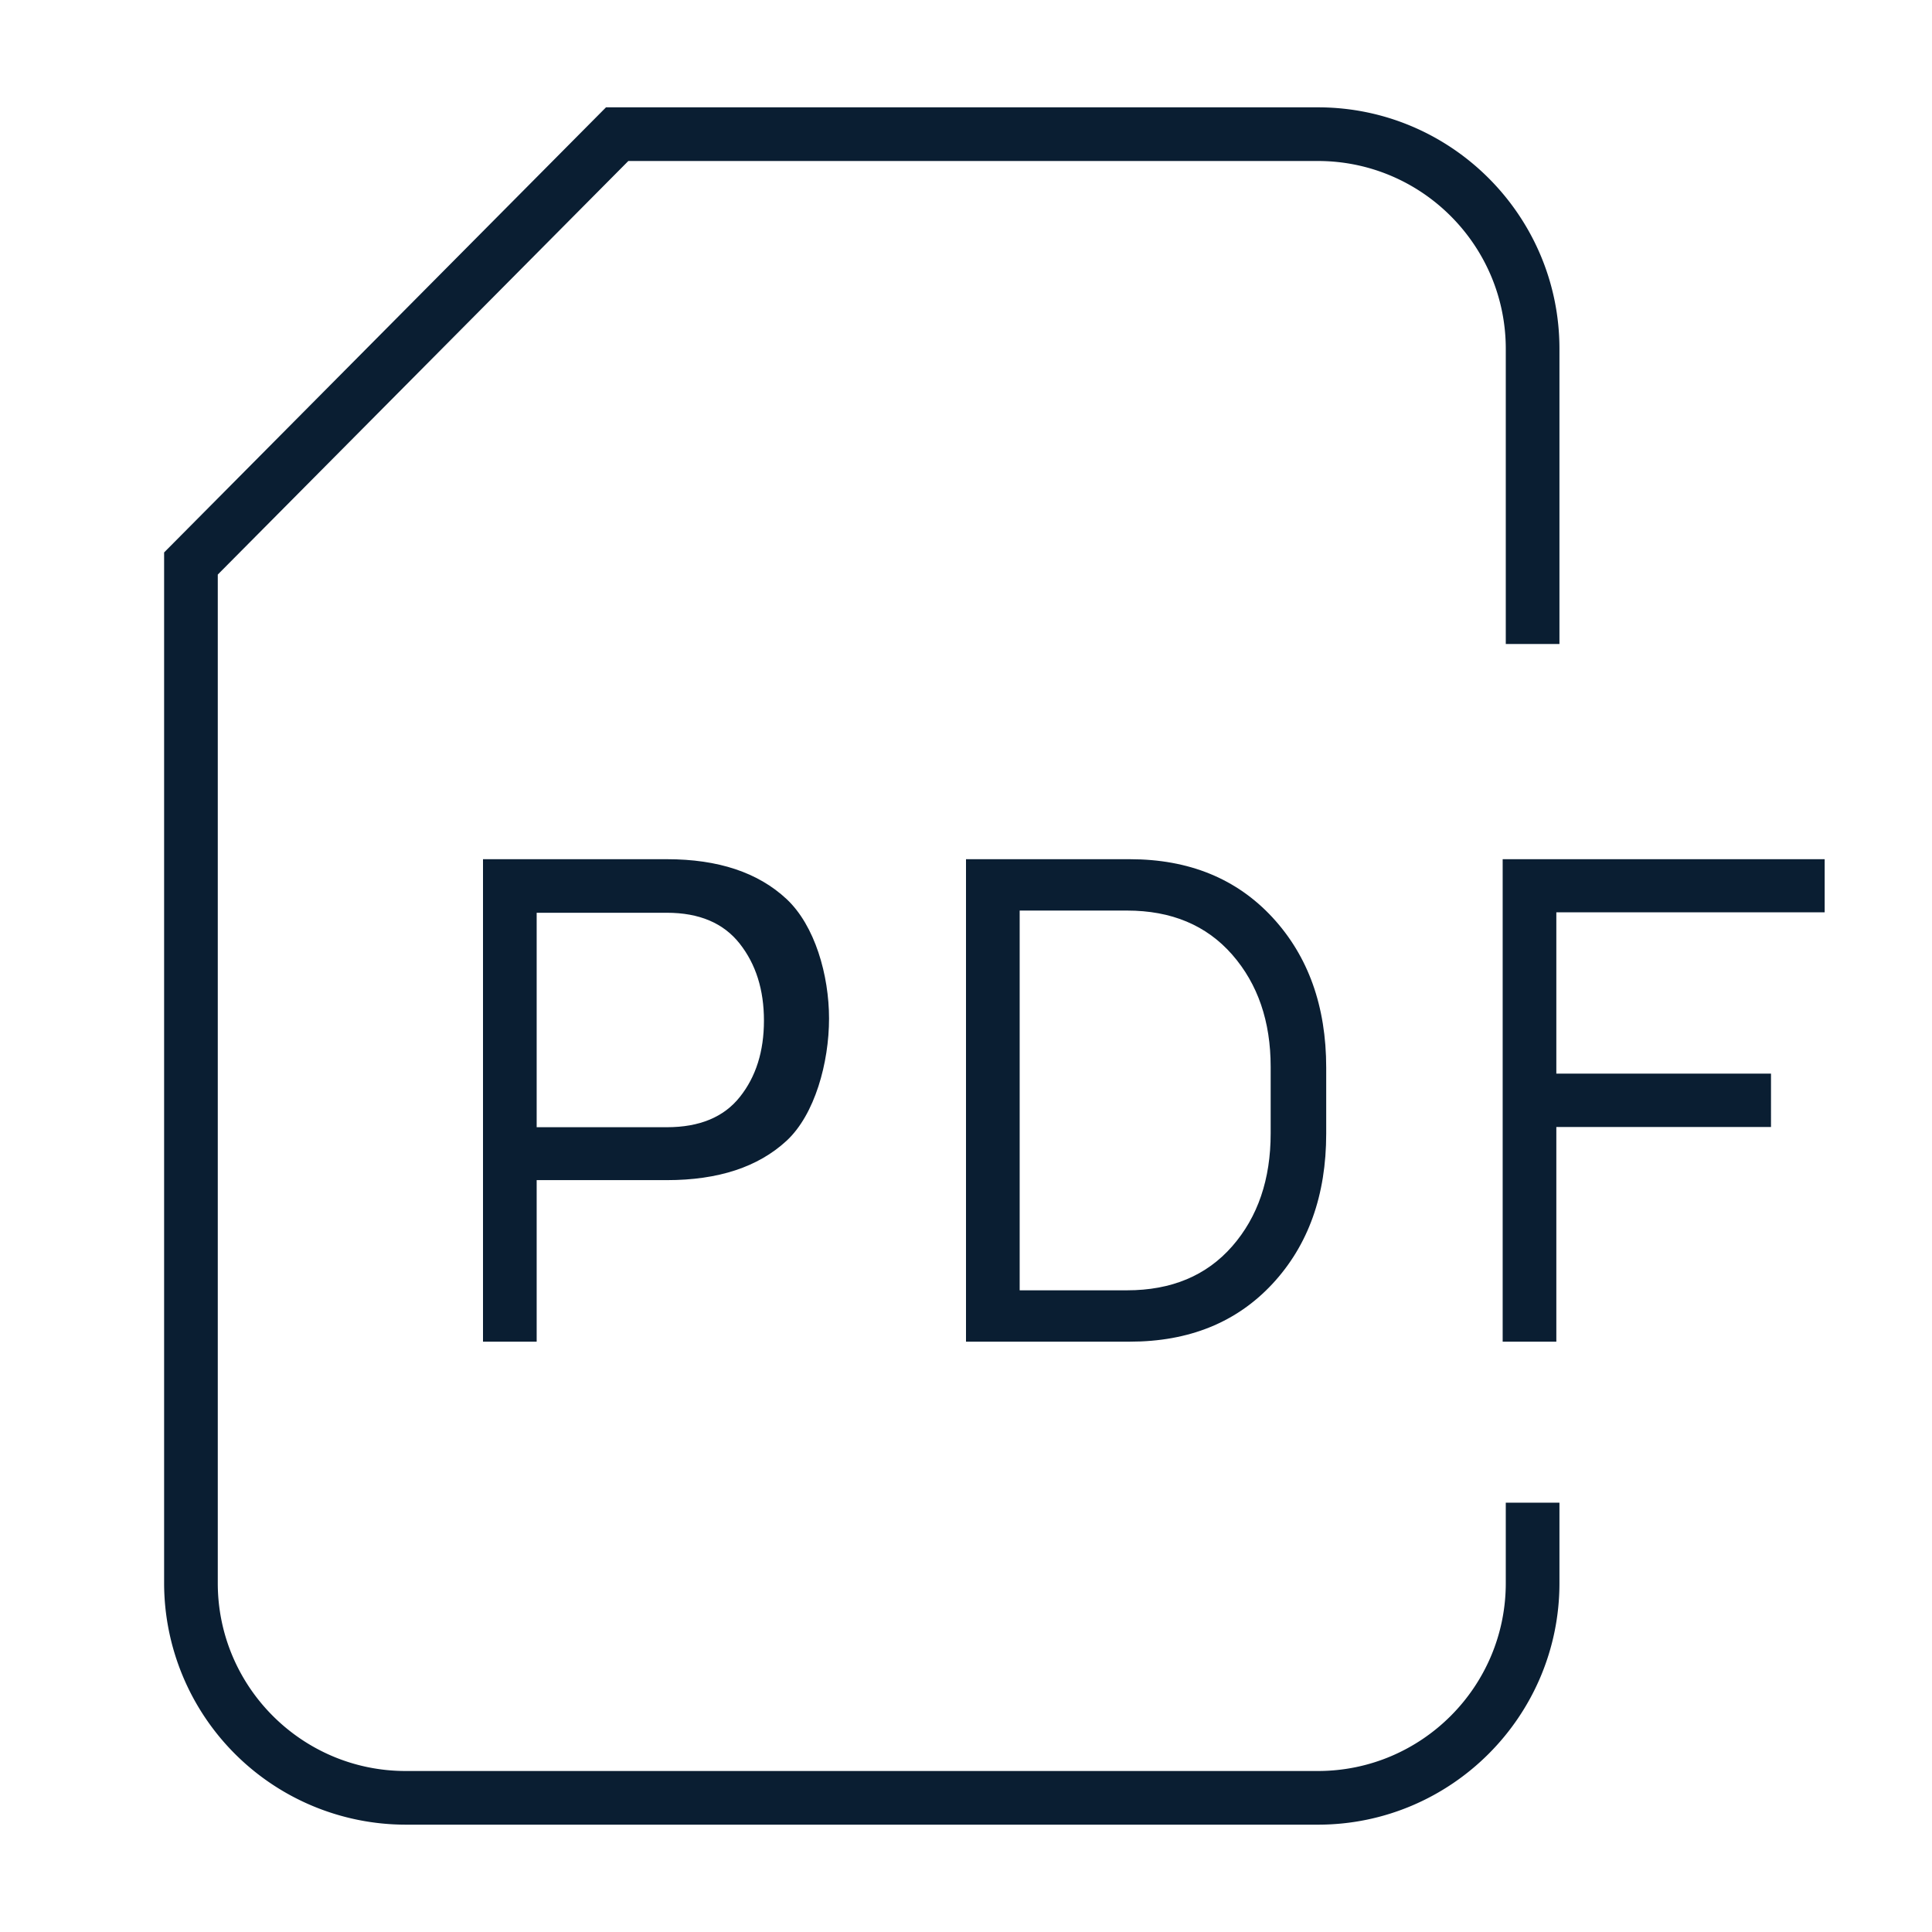 <svg xmlns="http://www.w3.org/2000/svg" width="36" height="36" version="1" viewBox="0 0 36 36"><path fill="#0a1e32" d="M24.558 34h-17a4.505 4.505 0 0 1-4.5-4.5V10.294L11.292 2h13.266c2.481 0 4.5 2.019 4.5 4.5V12h-1V6.5c0-1.93-1.57-3.5-3.5-3.5h-12.85l-7.65 7.706V29.5c0 1.93 1.57 3.5 3.5 3.5h17c1.93 0 3.5-1.57 3.5-3.5V28h1v1.5c0 2.481-2.019 4.5-4.5 4.5z"/><path fill="#0a1e32" d="M10 21.989V25H9v-8.99h3.427c.956 0 1.698.247 2.228.741s.793 1.421.793 2.228c0 .819-.264 1.791-.793 2.279s-1.271.732-2.228.732H10zm0-.985h2.427c.607 0 1.061-.188 1.359-.564.3-.376.449-.85.449-1.423s-.15-1.051-.452-1.434c-.301-.383-.754-.575-1.356-.575H10v3.996zM18 25v-8.99h3.051c1.104 0 1.99.362 2.659 1.084.667.722 1.002 1.656 1.002 2.8v1.229c0 1.149-.335 2.082-1.002 2.8-.668.718-1.555 1.077-2.659 1.077H18zm1-8.033v7.076h2c.828 0 1.481-.273 1.96-.82.478-.547.717-1.248.717-2.104v-1.24c0-.847-.239-1.544-.717-2.091-.479-.547-1.132-.821-1.96-.821h-2zM33 21h-4v4h-1v-8.99h6V17h-5v3.005h4V21z"/></svg>